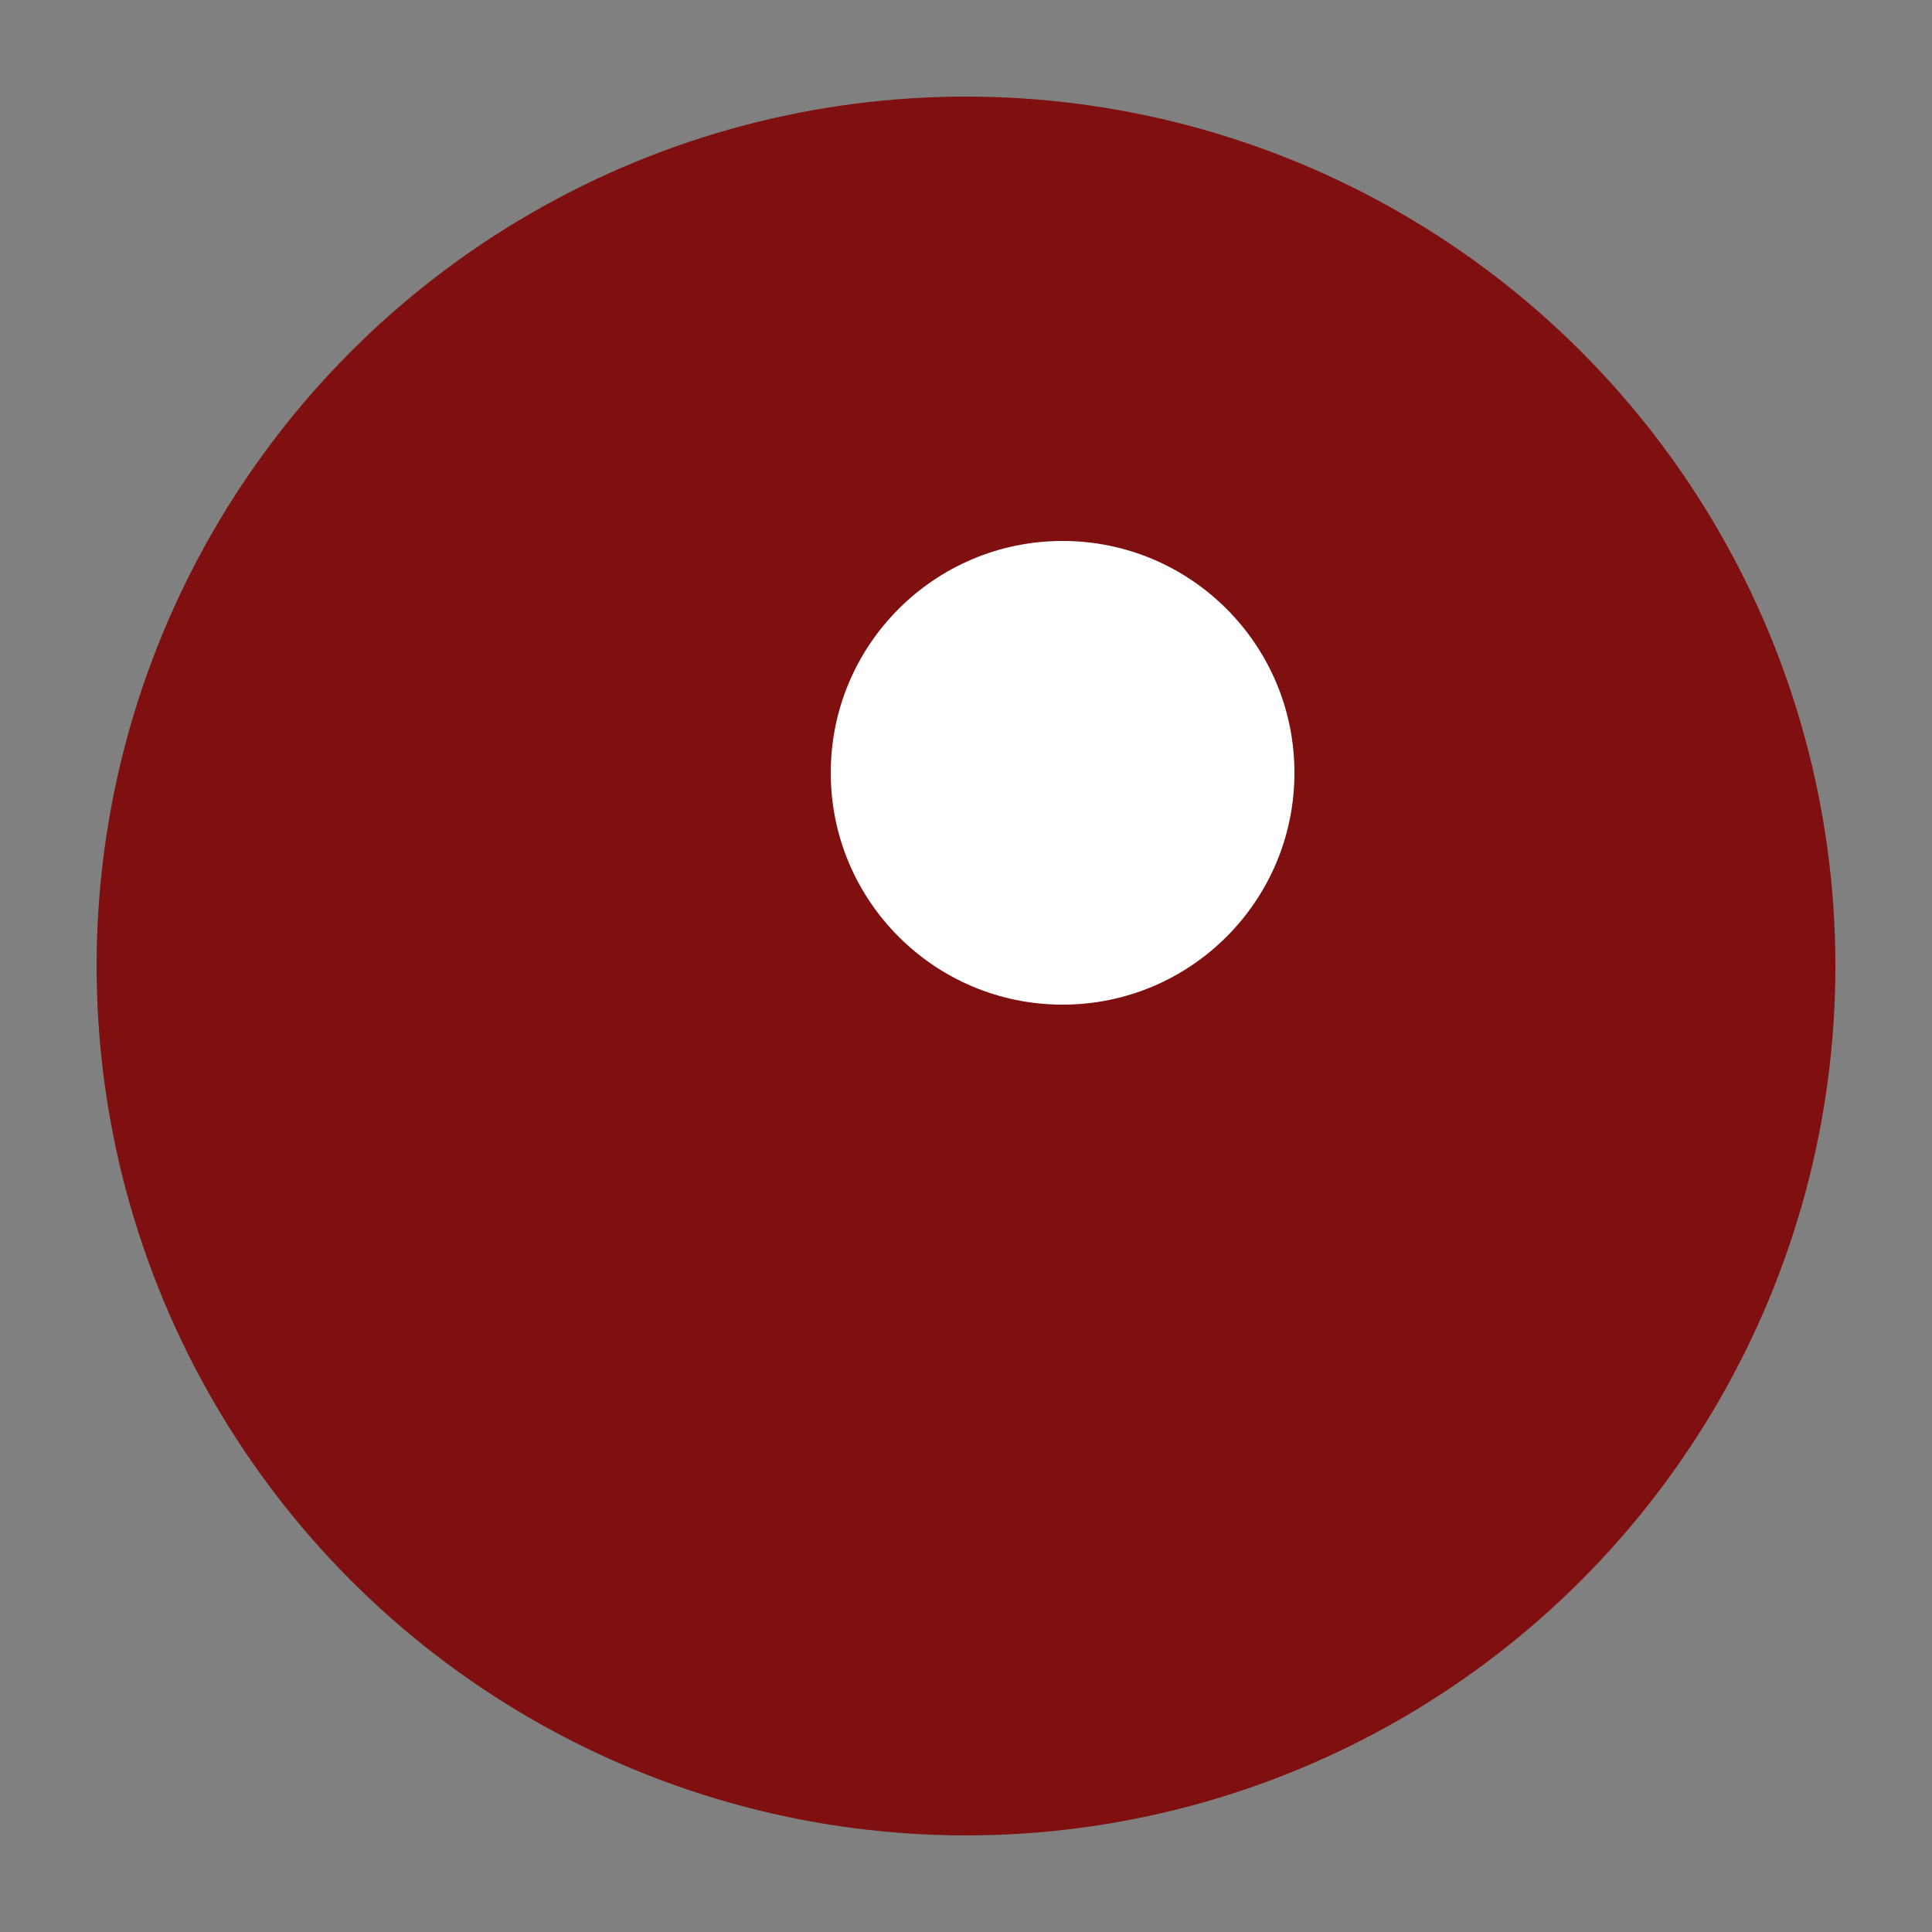 <svg width="100" height="100" xmlns="http://www.w3.org/2000/svg" version="1.1">
  <rect width="100%" height="100%" fill="#808080" stroke="none"/>
  <!-- Cercle extérieur rouge foncé -->
  <circle cx="50" cy="50" r="45" fill="#801010" />
  <!-- Reflet blanc pour effet bombé -->
  <circle cx="55" cy="40" r="12" fill="#ffffff" />
</svg>

